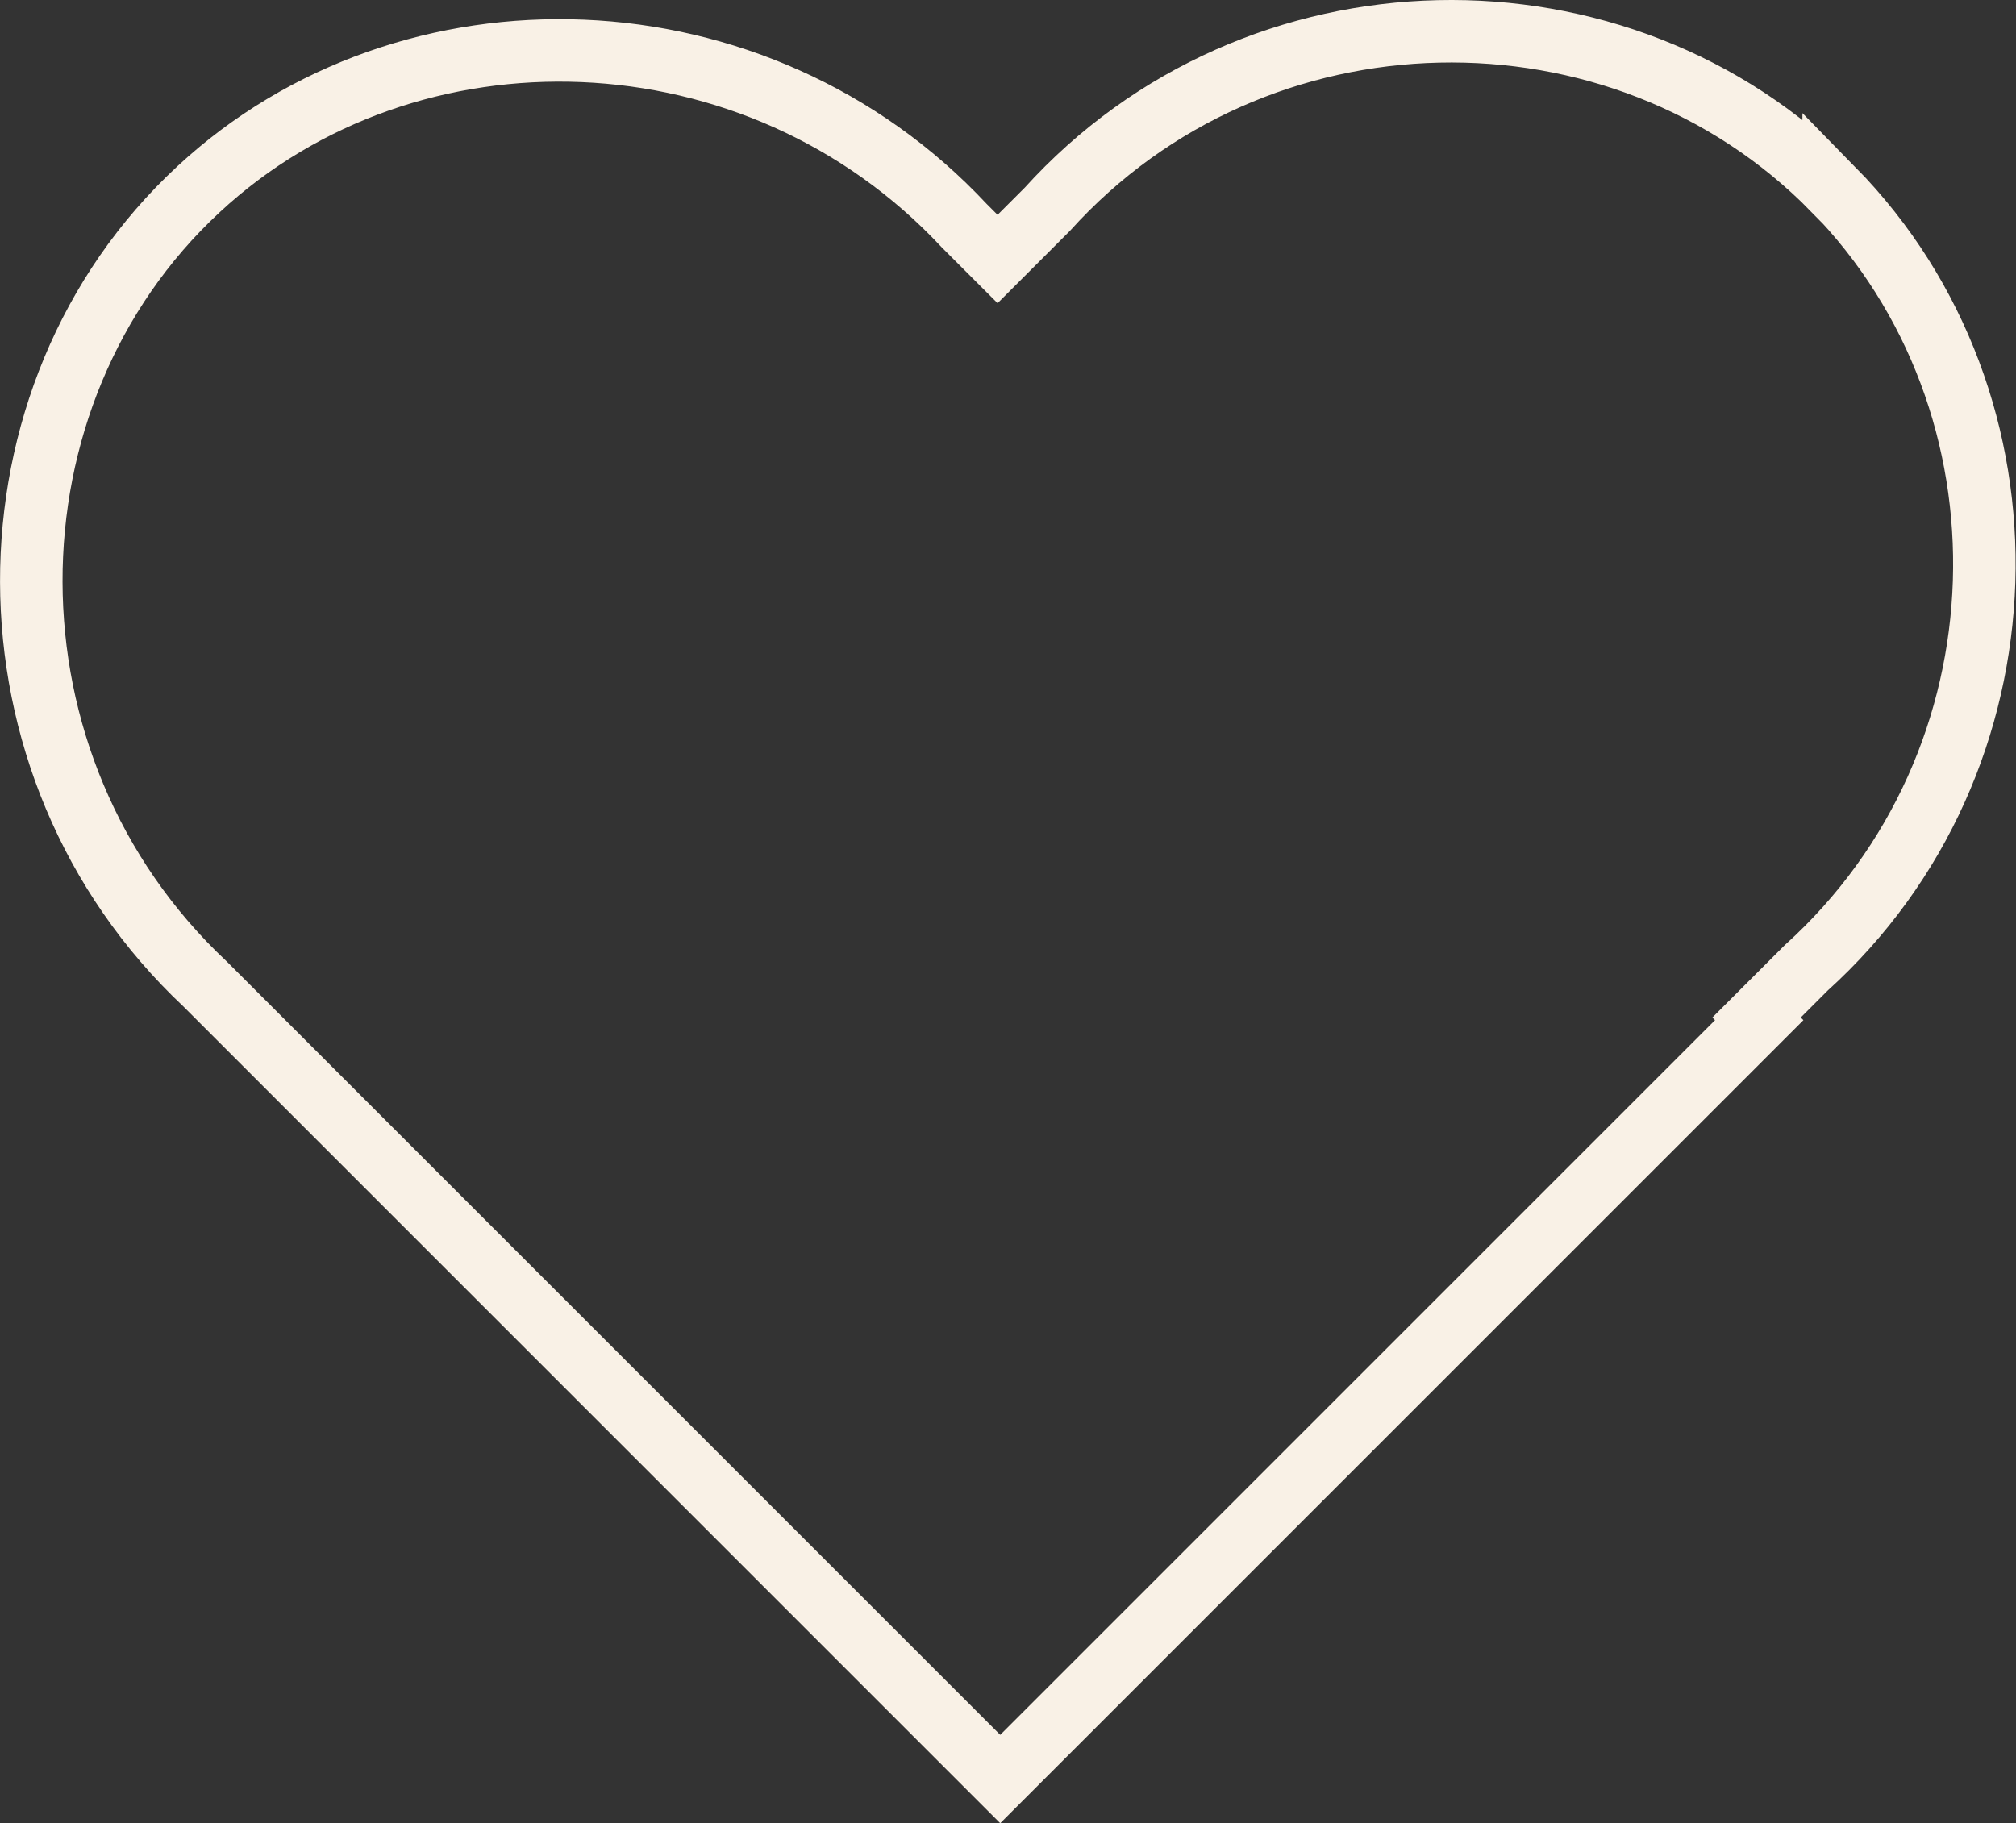 <?xml version="1.0" encoding="UTF-8"?><svg id="Layer_2" xmlns="http://www.w3.org/2000/svg" viewBox="0 0 53.23 48.15"><rect x="0" y="0" width="53.23" height="48.15" fill="#333333" stroke="none"/><defs><style>.cls-1{fill:none;stroke:#f9f1e6;stroke-width:1.65px;}</style></defs><g id="Layer_1-2"><path class="cls-1" d="m48.4,5c-5.63-5.73-15.24-5.57-20.75.53l-1.31,1.31-.88-.88C19.99.1,10.81-.17,5.24,5c-5.86,5.43-5.97,15.22.18,20.99l20.99,20.99,20.04-20.04-.07-.07,1.31-1.31c6.02-5.44,6.27-14.9.71-20.57Z"/></g></svg>